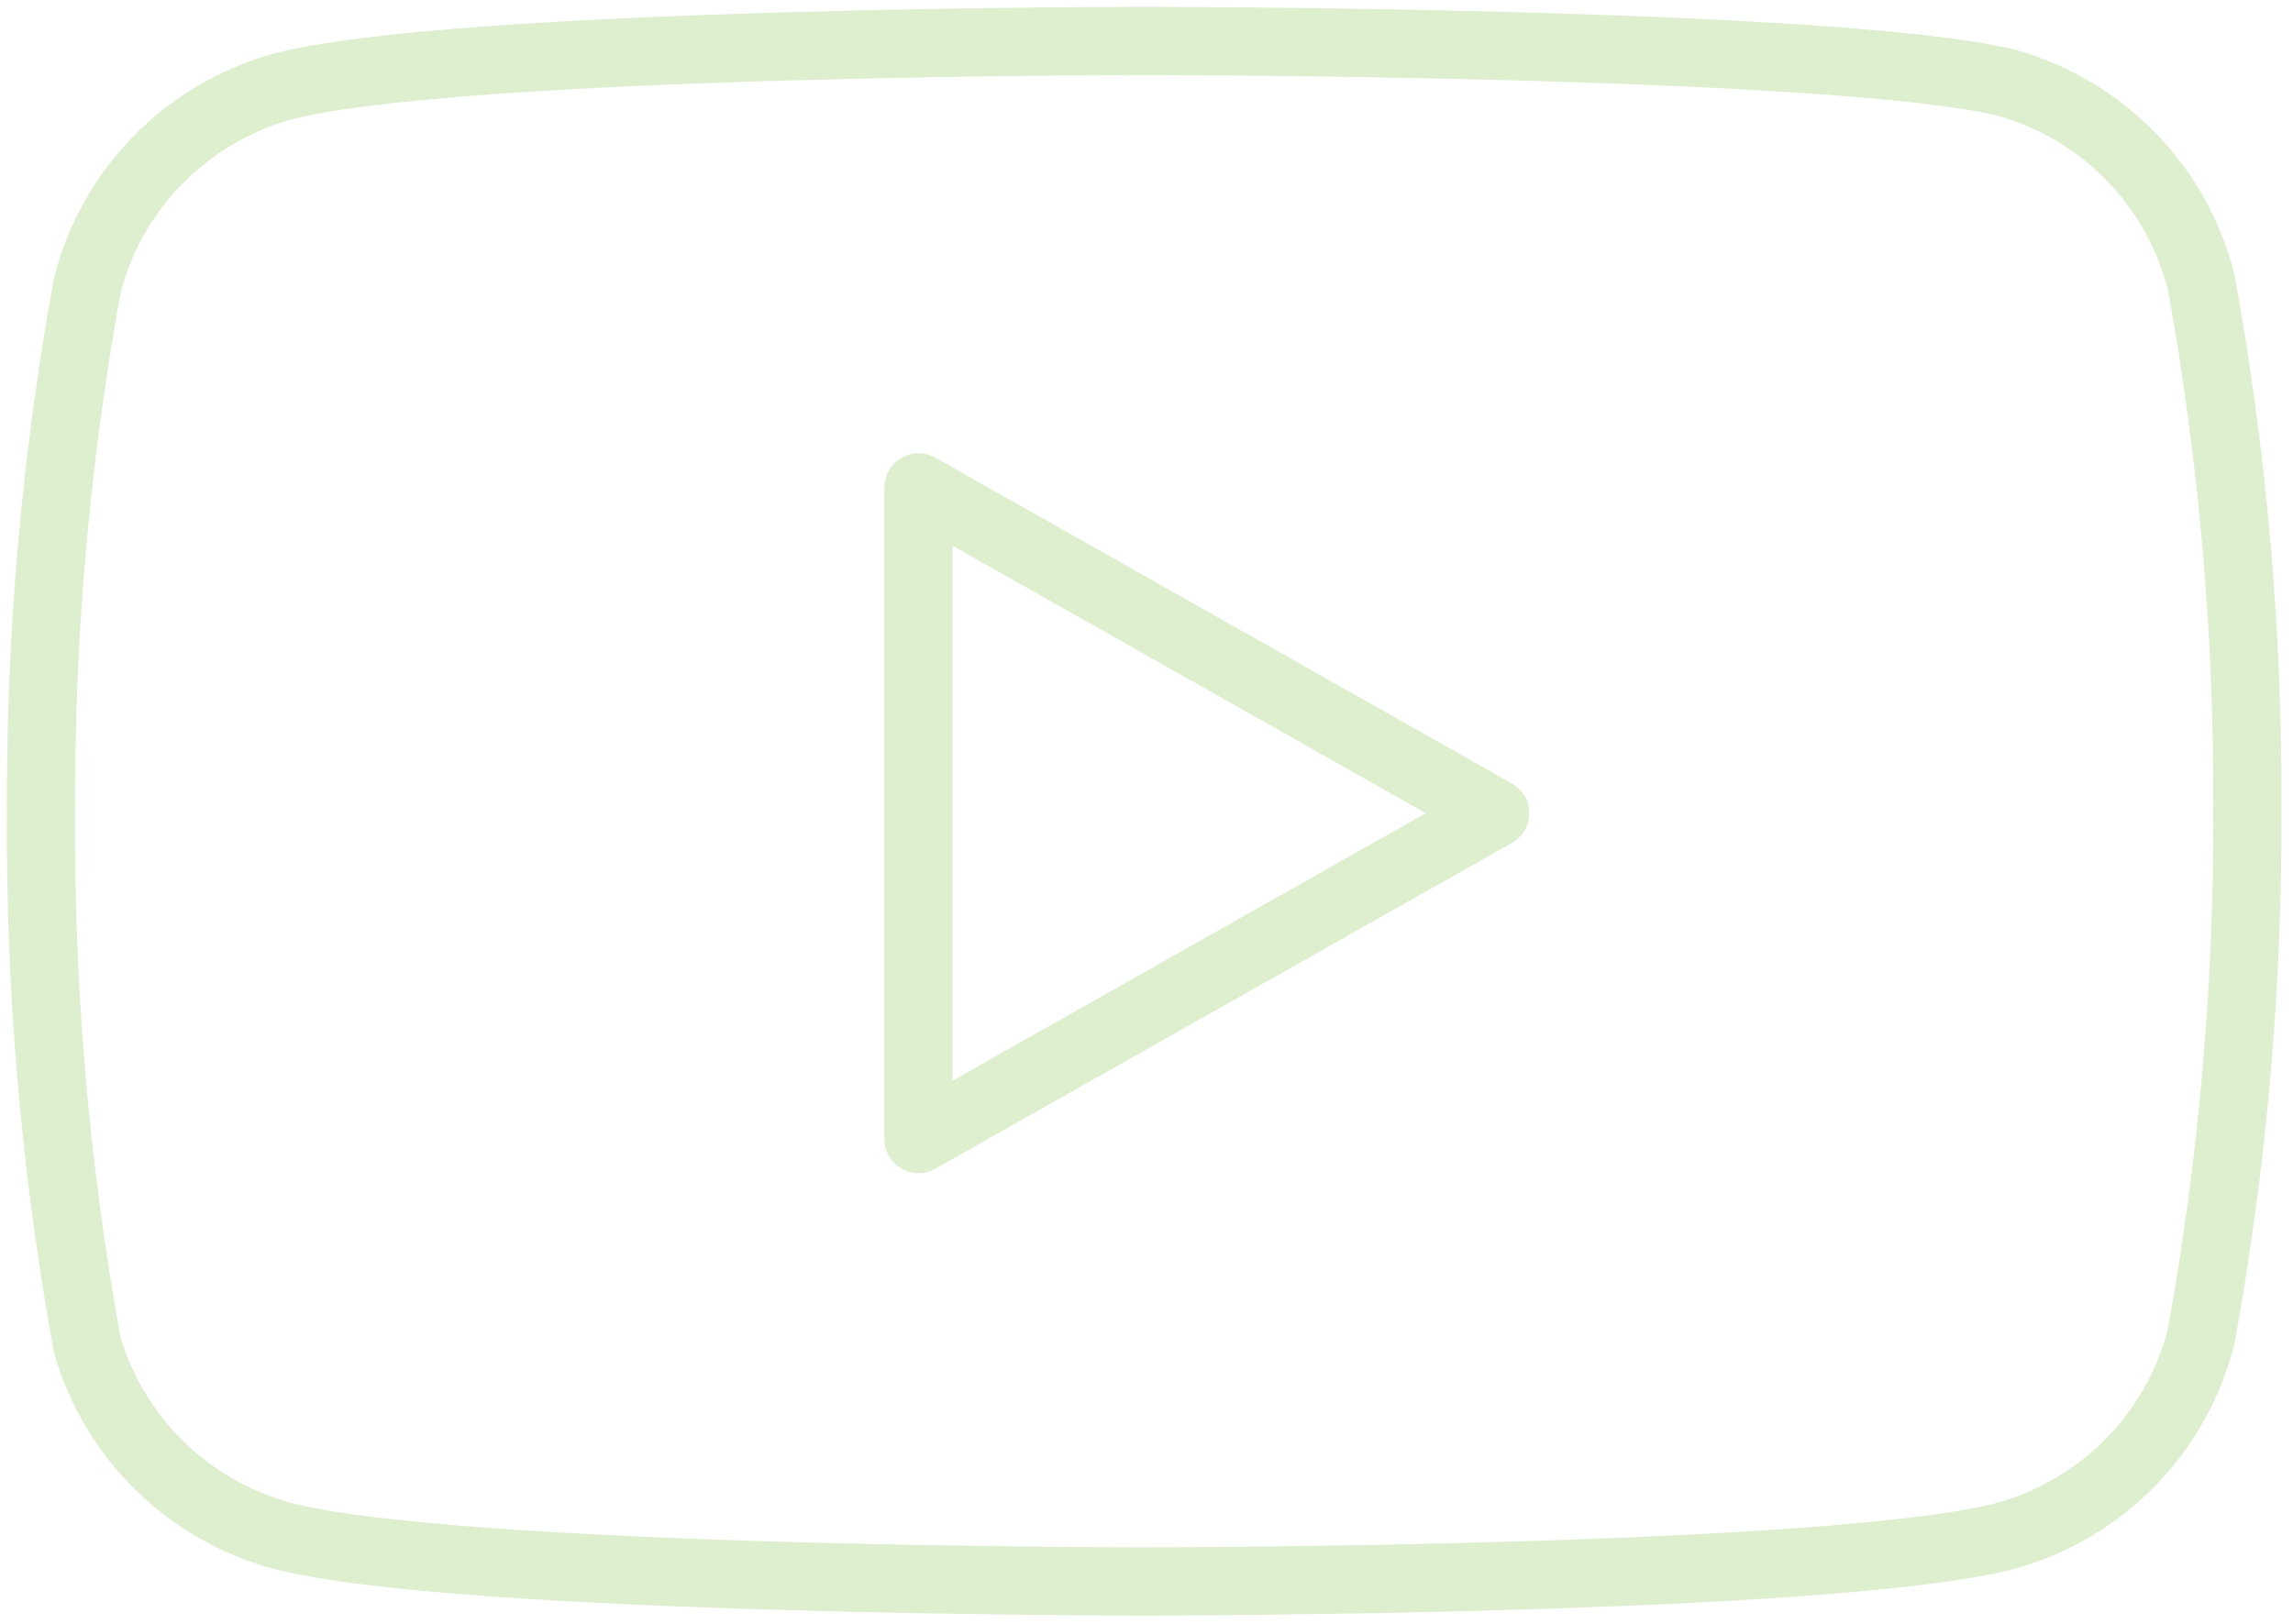 <svg width="168" height="119" viewBox="0 0 168 119" fill="none" xmlns="http://www.w3.org/2000/svg">
<path d="M161.273 20.672C160.4 17.206 158.622 14.031 156.12 11.466C153.617 8.902 150.477 7.04 147.018 6.067C134.38 3 83.829 3 83.829 3C83.829 3 33.277 3 20.639 6.359C17.18 7.332 14.04 9.194 11.537 11.758C9.035 14.323 7.257 17.498 6.384 20.964C4.071 33.71 2.94 46.641 3.004 59.593C2.922 72.642 4.053 85.672 6.384 98.514C7.346 101.872 9.164 104.927 11.661 107.383C14.158 109.839 17.25 111.613 20.639 112.535C33.277 115.894 83.829 115.894 83.829 115.894C83.829 115.894 134.38 115.894 147.018 112.535C150.477 111.562 153.617 109.7 156.12 107.135C158.622 104.571 160.4 101.396 161.273 97.93C163.568 85.279 164.699 72.447 164.653 59.593C164.735 46.543 163.604 33.514 161.273 20.672V20.672Z" stroke="#8FCA62" stroke-opacity="0.3" stroke-width="5" stroke-linecap="round" stroke-linejoin="round"/>
<path d="M67.296 83.472L109.545 59.593L67.296 35.714V83.472Z" stroke="#8FCA62" stroke-opacity="0.3" stroke-width="5" stroke-linecap="round" stroke-linejoin="round"/>
</svg>
